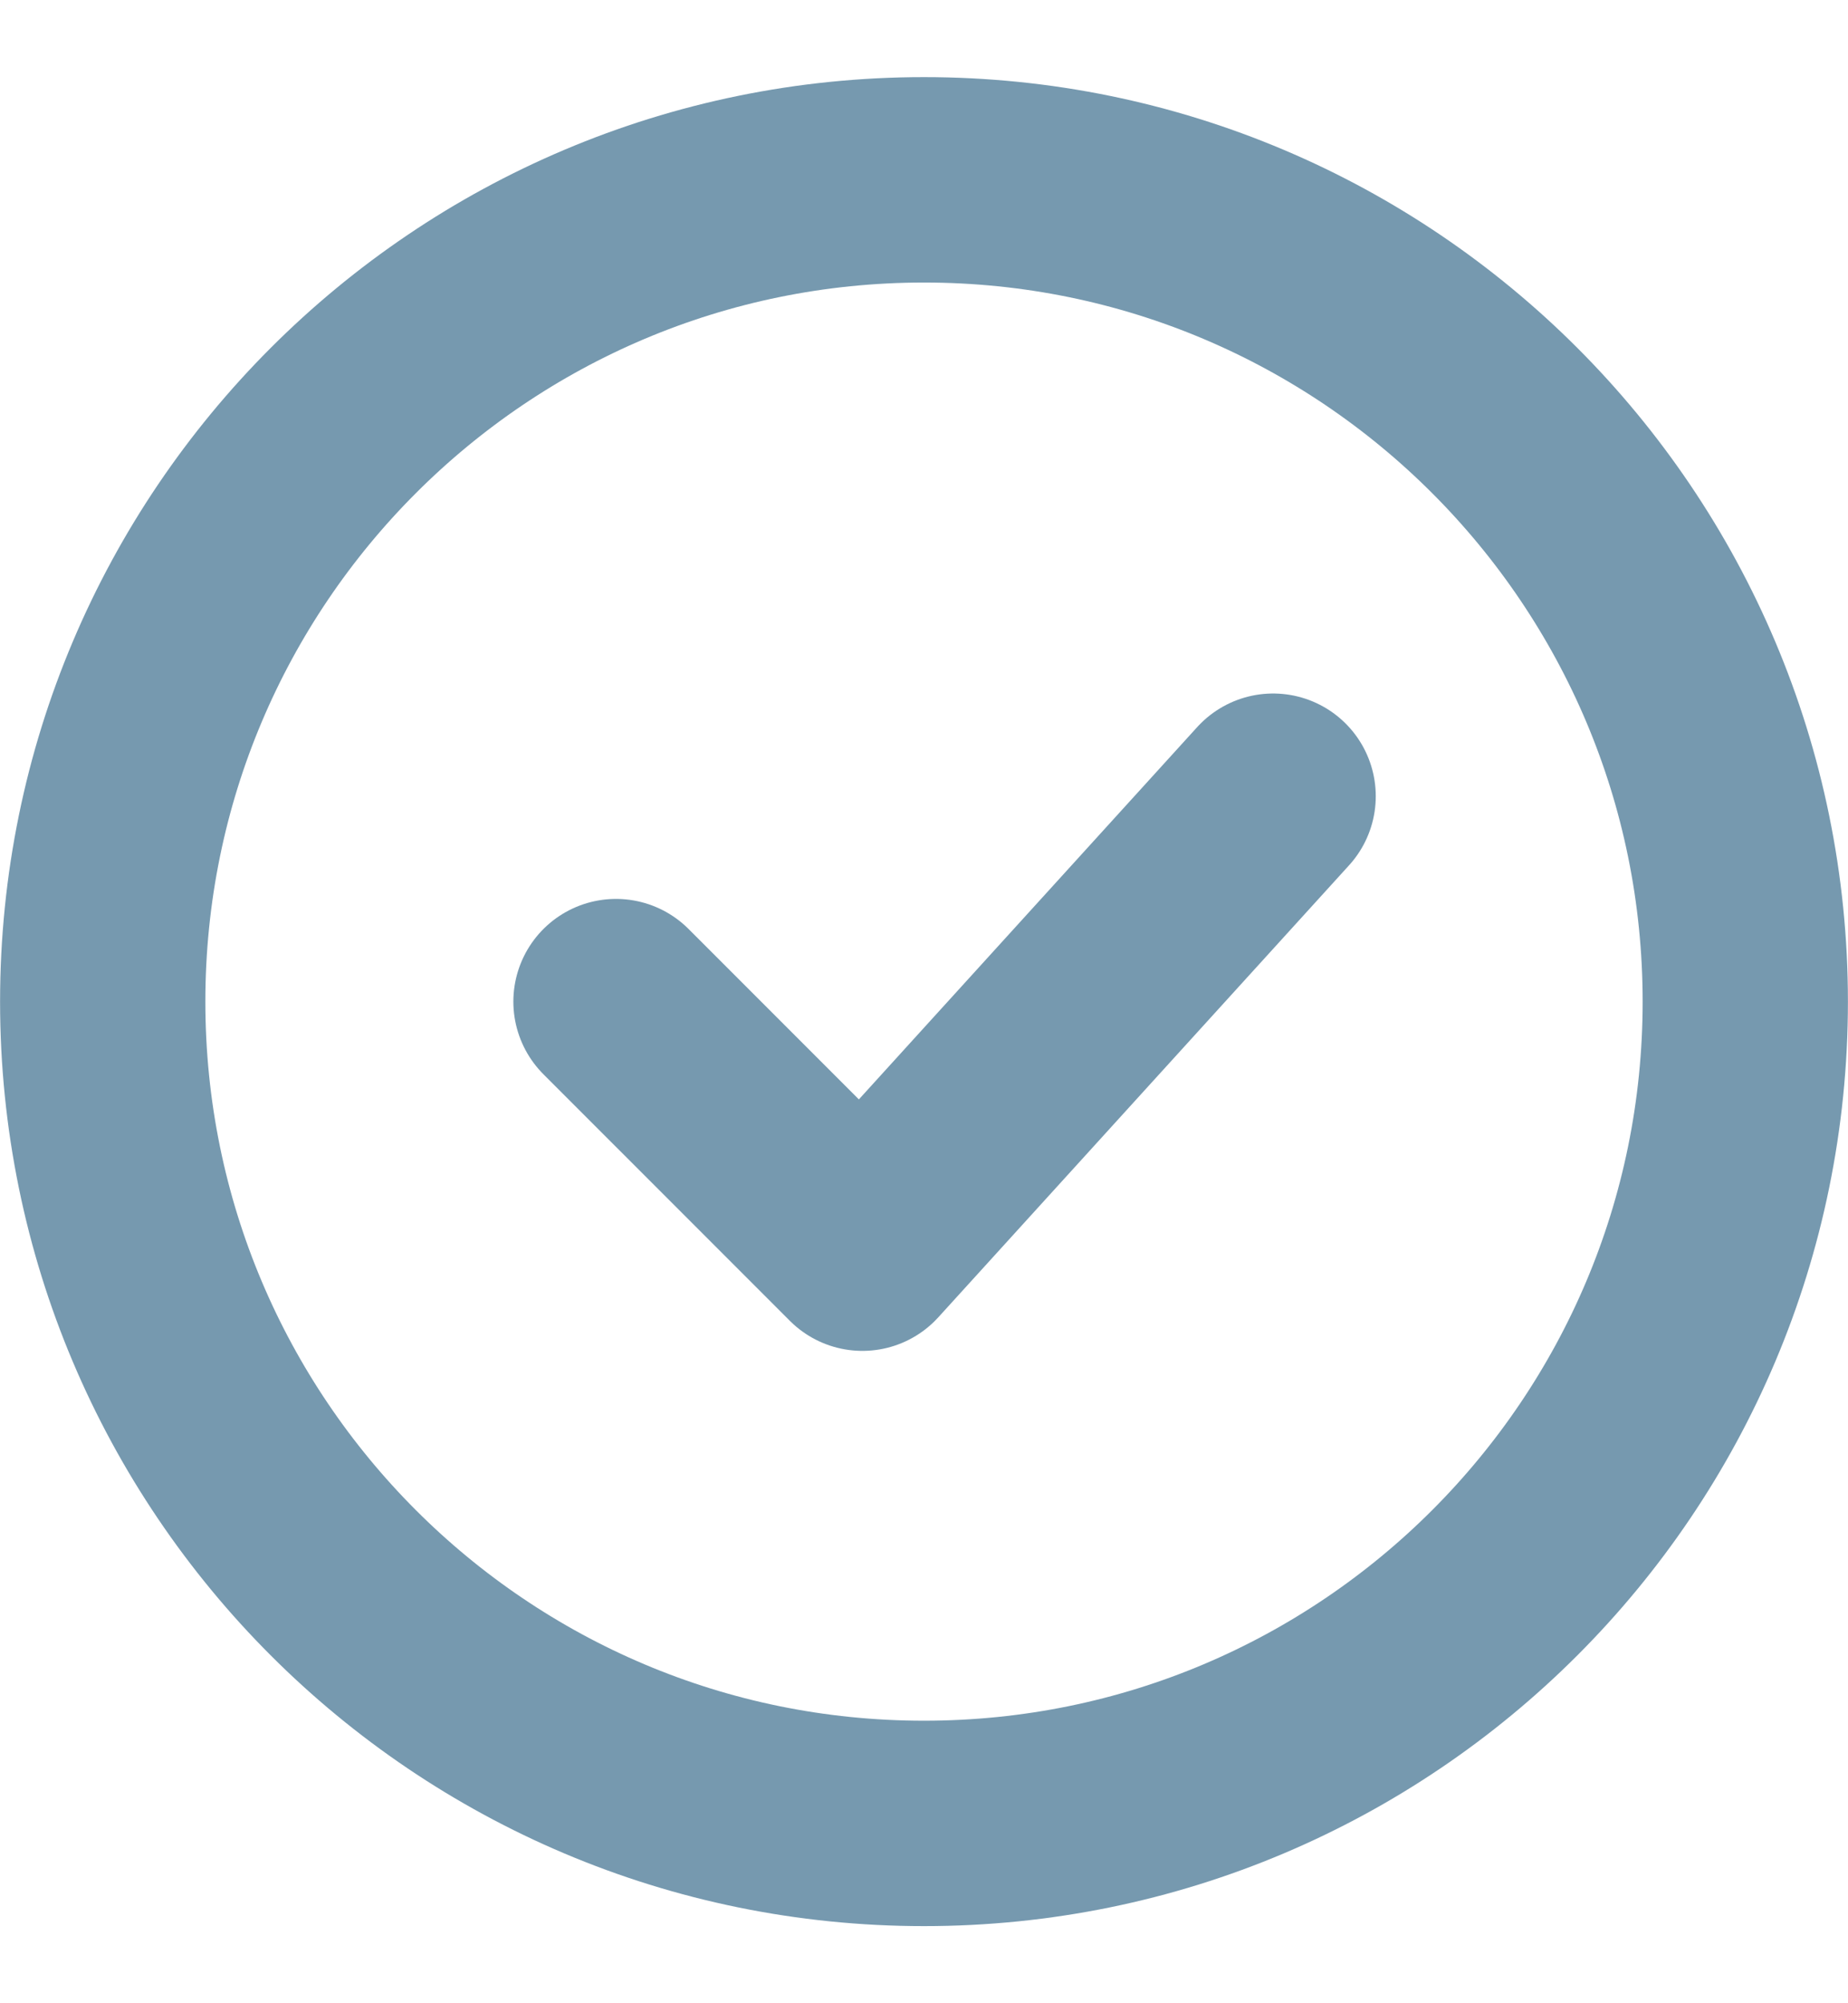 <svg width="12" height="13" viewBox="0 0 12 13" fill="none" xmlns="http://www.w3.org/2000/svg">
<g clip-path="url(#clip0_478_2591)">
<path d="M6 11.833C8.946 11.833 11.333 9.446 11.333 6.5C11.333 3.555 8.946 1.167 6 1.167C3.055 1.167 0.667 3.555 0.667 6.5C0.667 9.446 3.055 11.833 6 11.833Z" stroke="#7699AF" stroke-width="1.333" stroke-miterlimit="10" stroke-linecap="round" stroke-linejoin="round"/>
<path d="M8.267 5.167L5.6 8.1L4 6.5" stroke="#7699AF" stroke-width="1.333" stroke-miterlimit="10" stroke-linecap="round" stroke-linejoin="round"/>
</g>
<defs>
<clipPath id="clip0_478_2591">
<rect width="12" height="12" fill="white" transform="translate(0 0.5)"/>
</clipPath>
</defs>
</svg>
